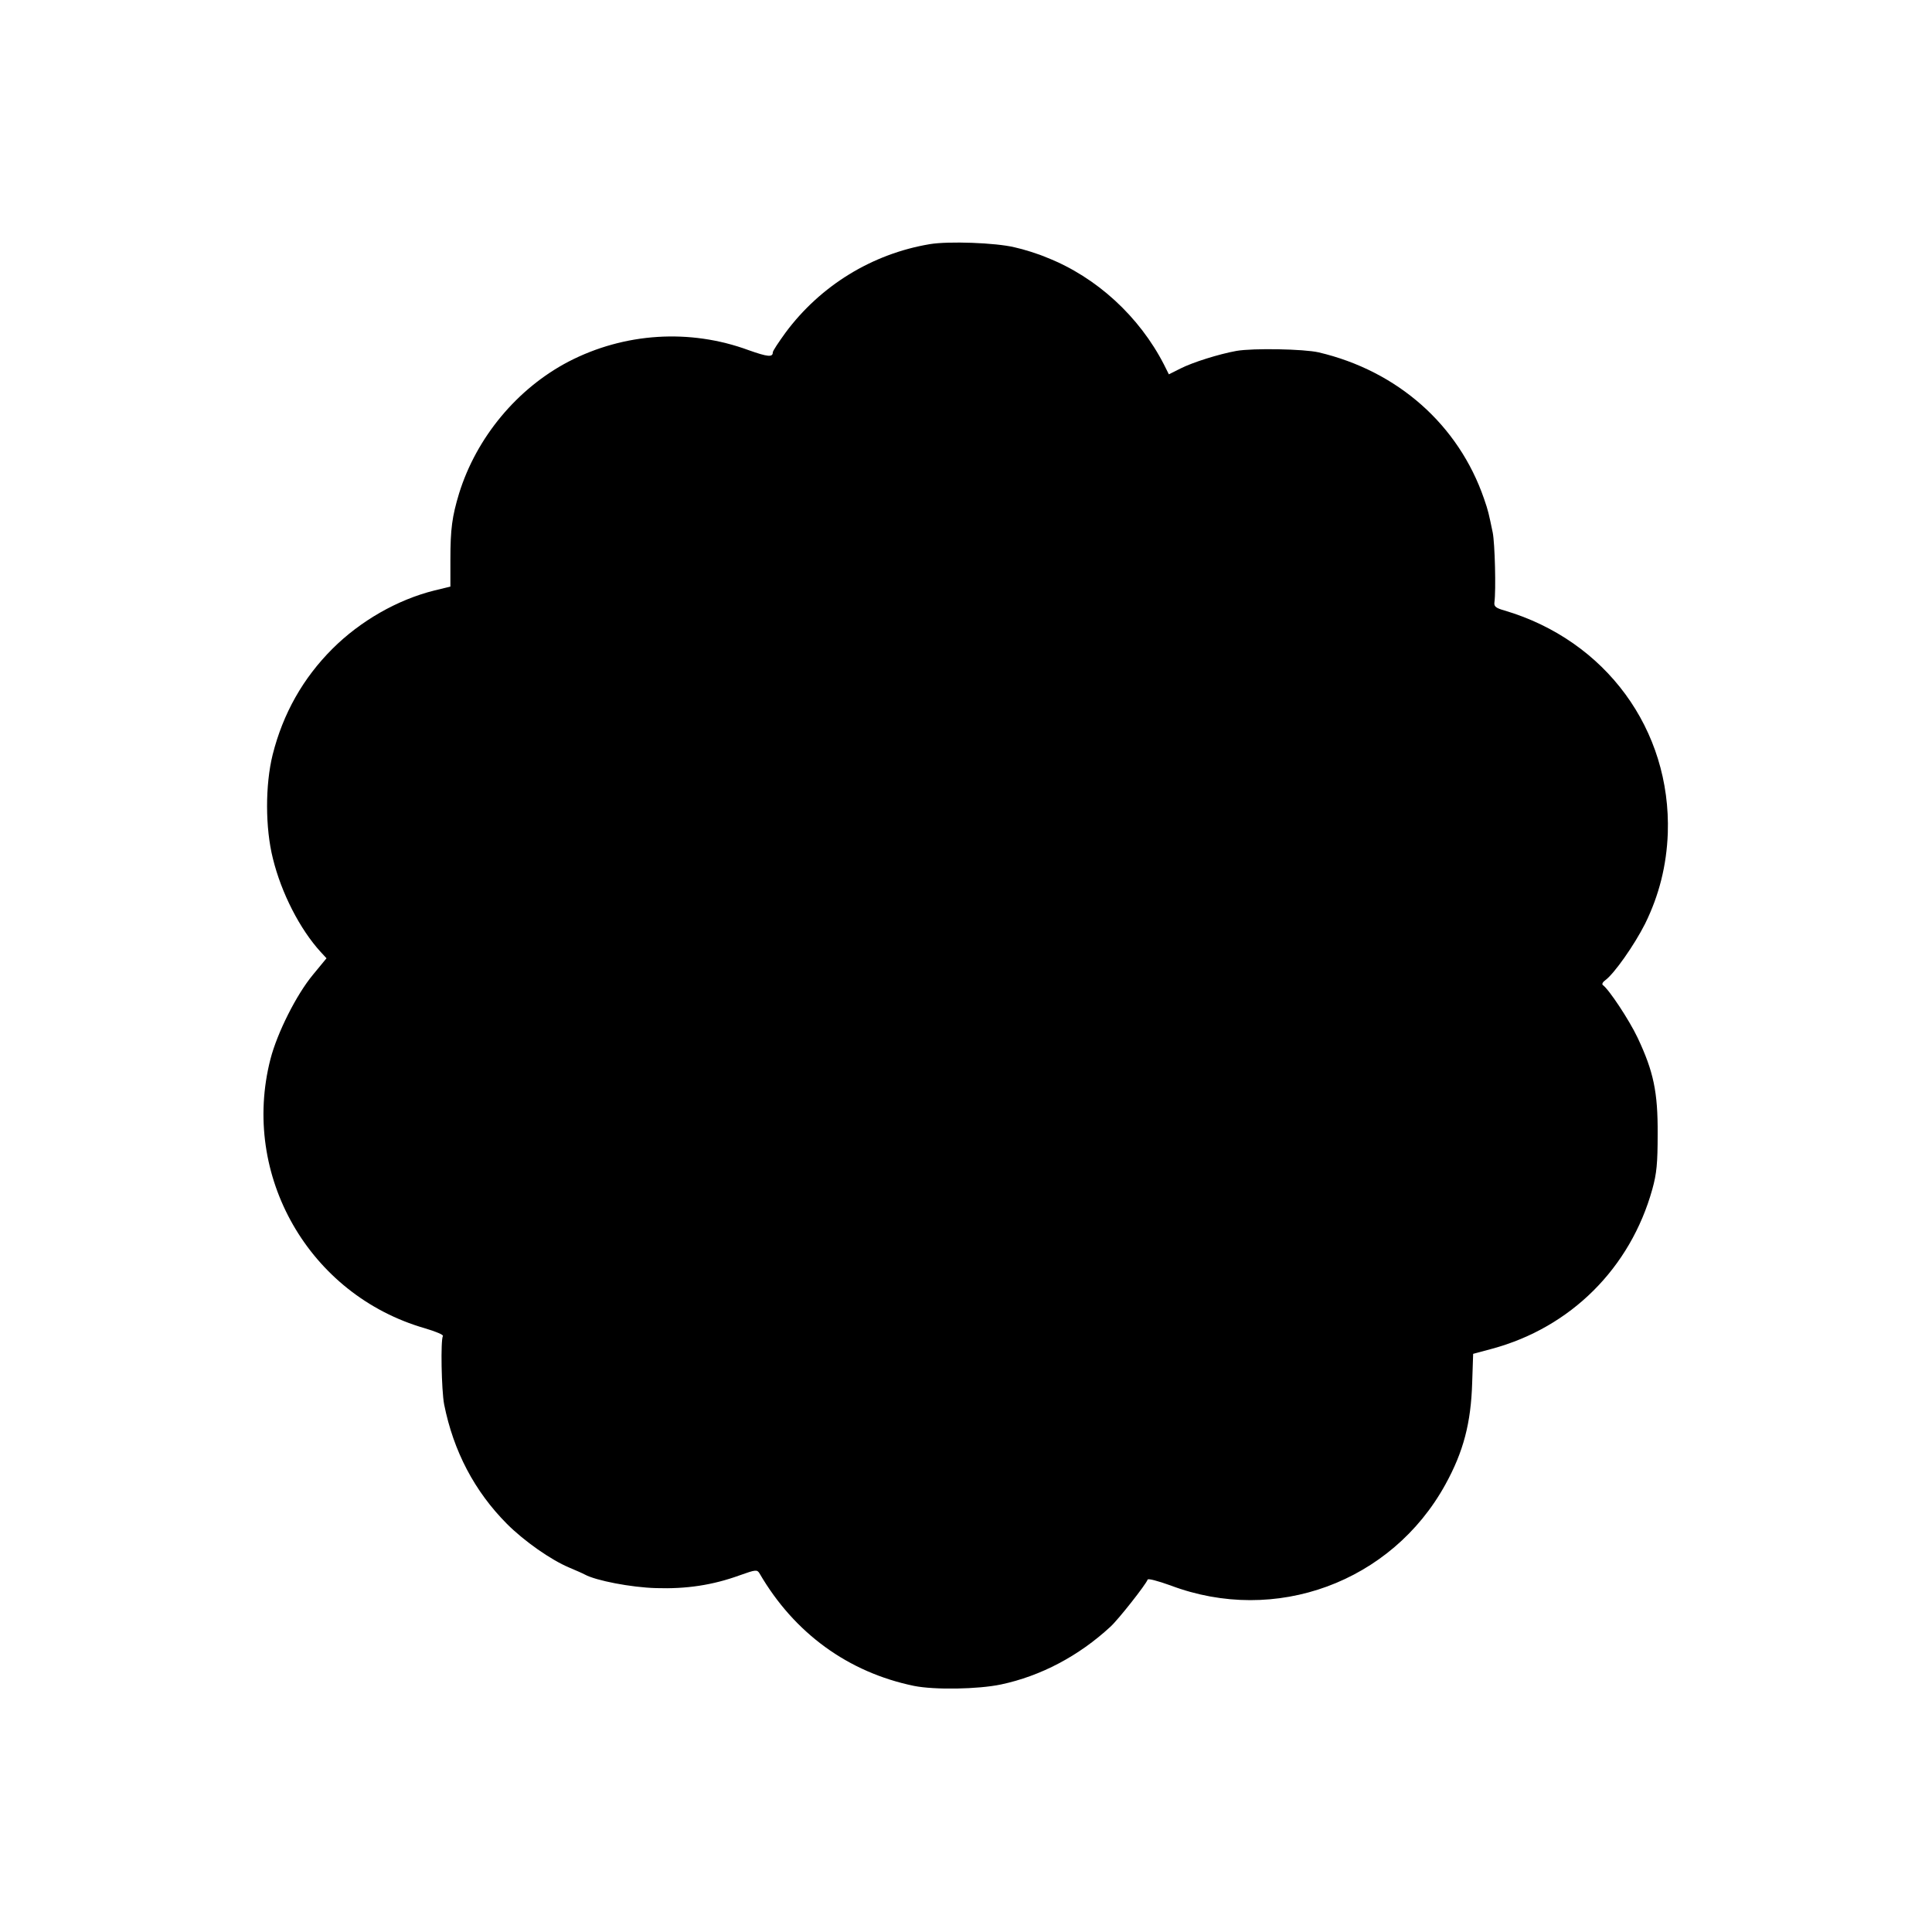 <?xml version="1.0" standalone="no"?>
<!DOCTYPE svg PUBLIC "-//W3C//DTD SVG 20010904//EN"
 "http://www.w3.org/TR/2001/REC-SVG-20010904/DTD/svg10.dtd">
<svg version="1.0" xmlns="http://www.w3.org/2000/svg"
 width="800pt" height="800pt" viewBox="0 0 800 800"
 preserveAspectRatio="xMidYMid meet">
<g transform="translate(0,800) scale(0.1,-0.1)"
fill="#000000" stroke="none">
<path d="M3850 6989 c-239 -40 -453 -172 -597 -366 -29 -40 -53 -76 -53 -82 0
-21 -21 -19 -100 9 -244 90 -515 72 -745 -47 -213 -111 -382 -314 -454 -546
-29 -96 -36 -147 -36 -274 l0 -112 -66 -16 c-153 -38 -307 -126 -423 -242
-121 -121 -204 -267 -247 -438 -31 -125 -31 -303 1 -430 35 -143 112 -293 198
-387 l24 -26 -56 -68 c-69 -83 -148 -241 -176 -349 -124 -482 160 -977 639
-1115 44 -13 78 -27 75 -32 -10 -17 -6 -224 5 -283 39 -195 126 -360 260 -495
72 -72 182 -149 258 -181 26 -11 56 -24 65 -29 46 -25 191 -53 294 -56 126 -4
234 12 347 53 67 24 72 24 82 8 144 -248 368 -410 640 -466 85 -17 265 -14
360 6 165 35 322 118 453 239 33 30 147 175 154 195 1 6 42 -5 95 -24 434
-164 915 13 1138 418 75 136 106 255 111 422 l4 119 78 21 c326 88 573 334
664 661 18 65 22 107 22 229 1 173 -17 258 -83 398 -35 74 -120 202 -144 218
-5 4 0 13 10 20 37 27 120 145 165 234 58 118 89 241 94 375 14 429 -257 798
-676 922 -36 10 -44 17 -42 33 7 51 2 245 -7 290 -17 81 -18 88 -36 140 -105
305 -357 529 -685 606 -61 14 -271 18 -340 6 -72 -13 -181 -47 -232 -73 l-48
-24 -20 40 c-102 199 -279 362 -484 443 -37 16 -98 35 -135 43 -78 19 -274 26
-351 13z"/>
</g>
</svg>
